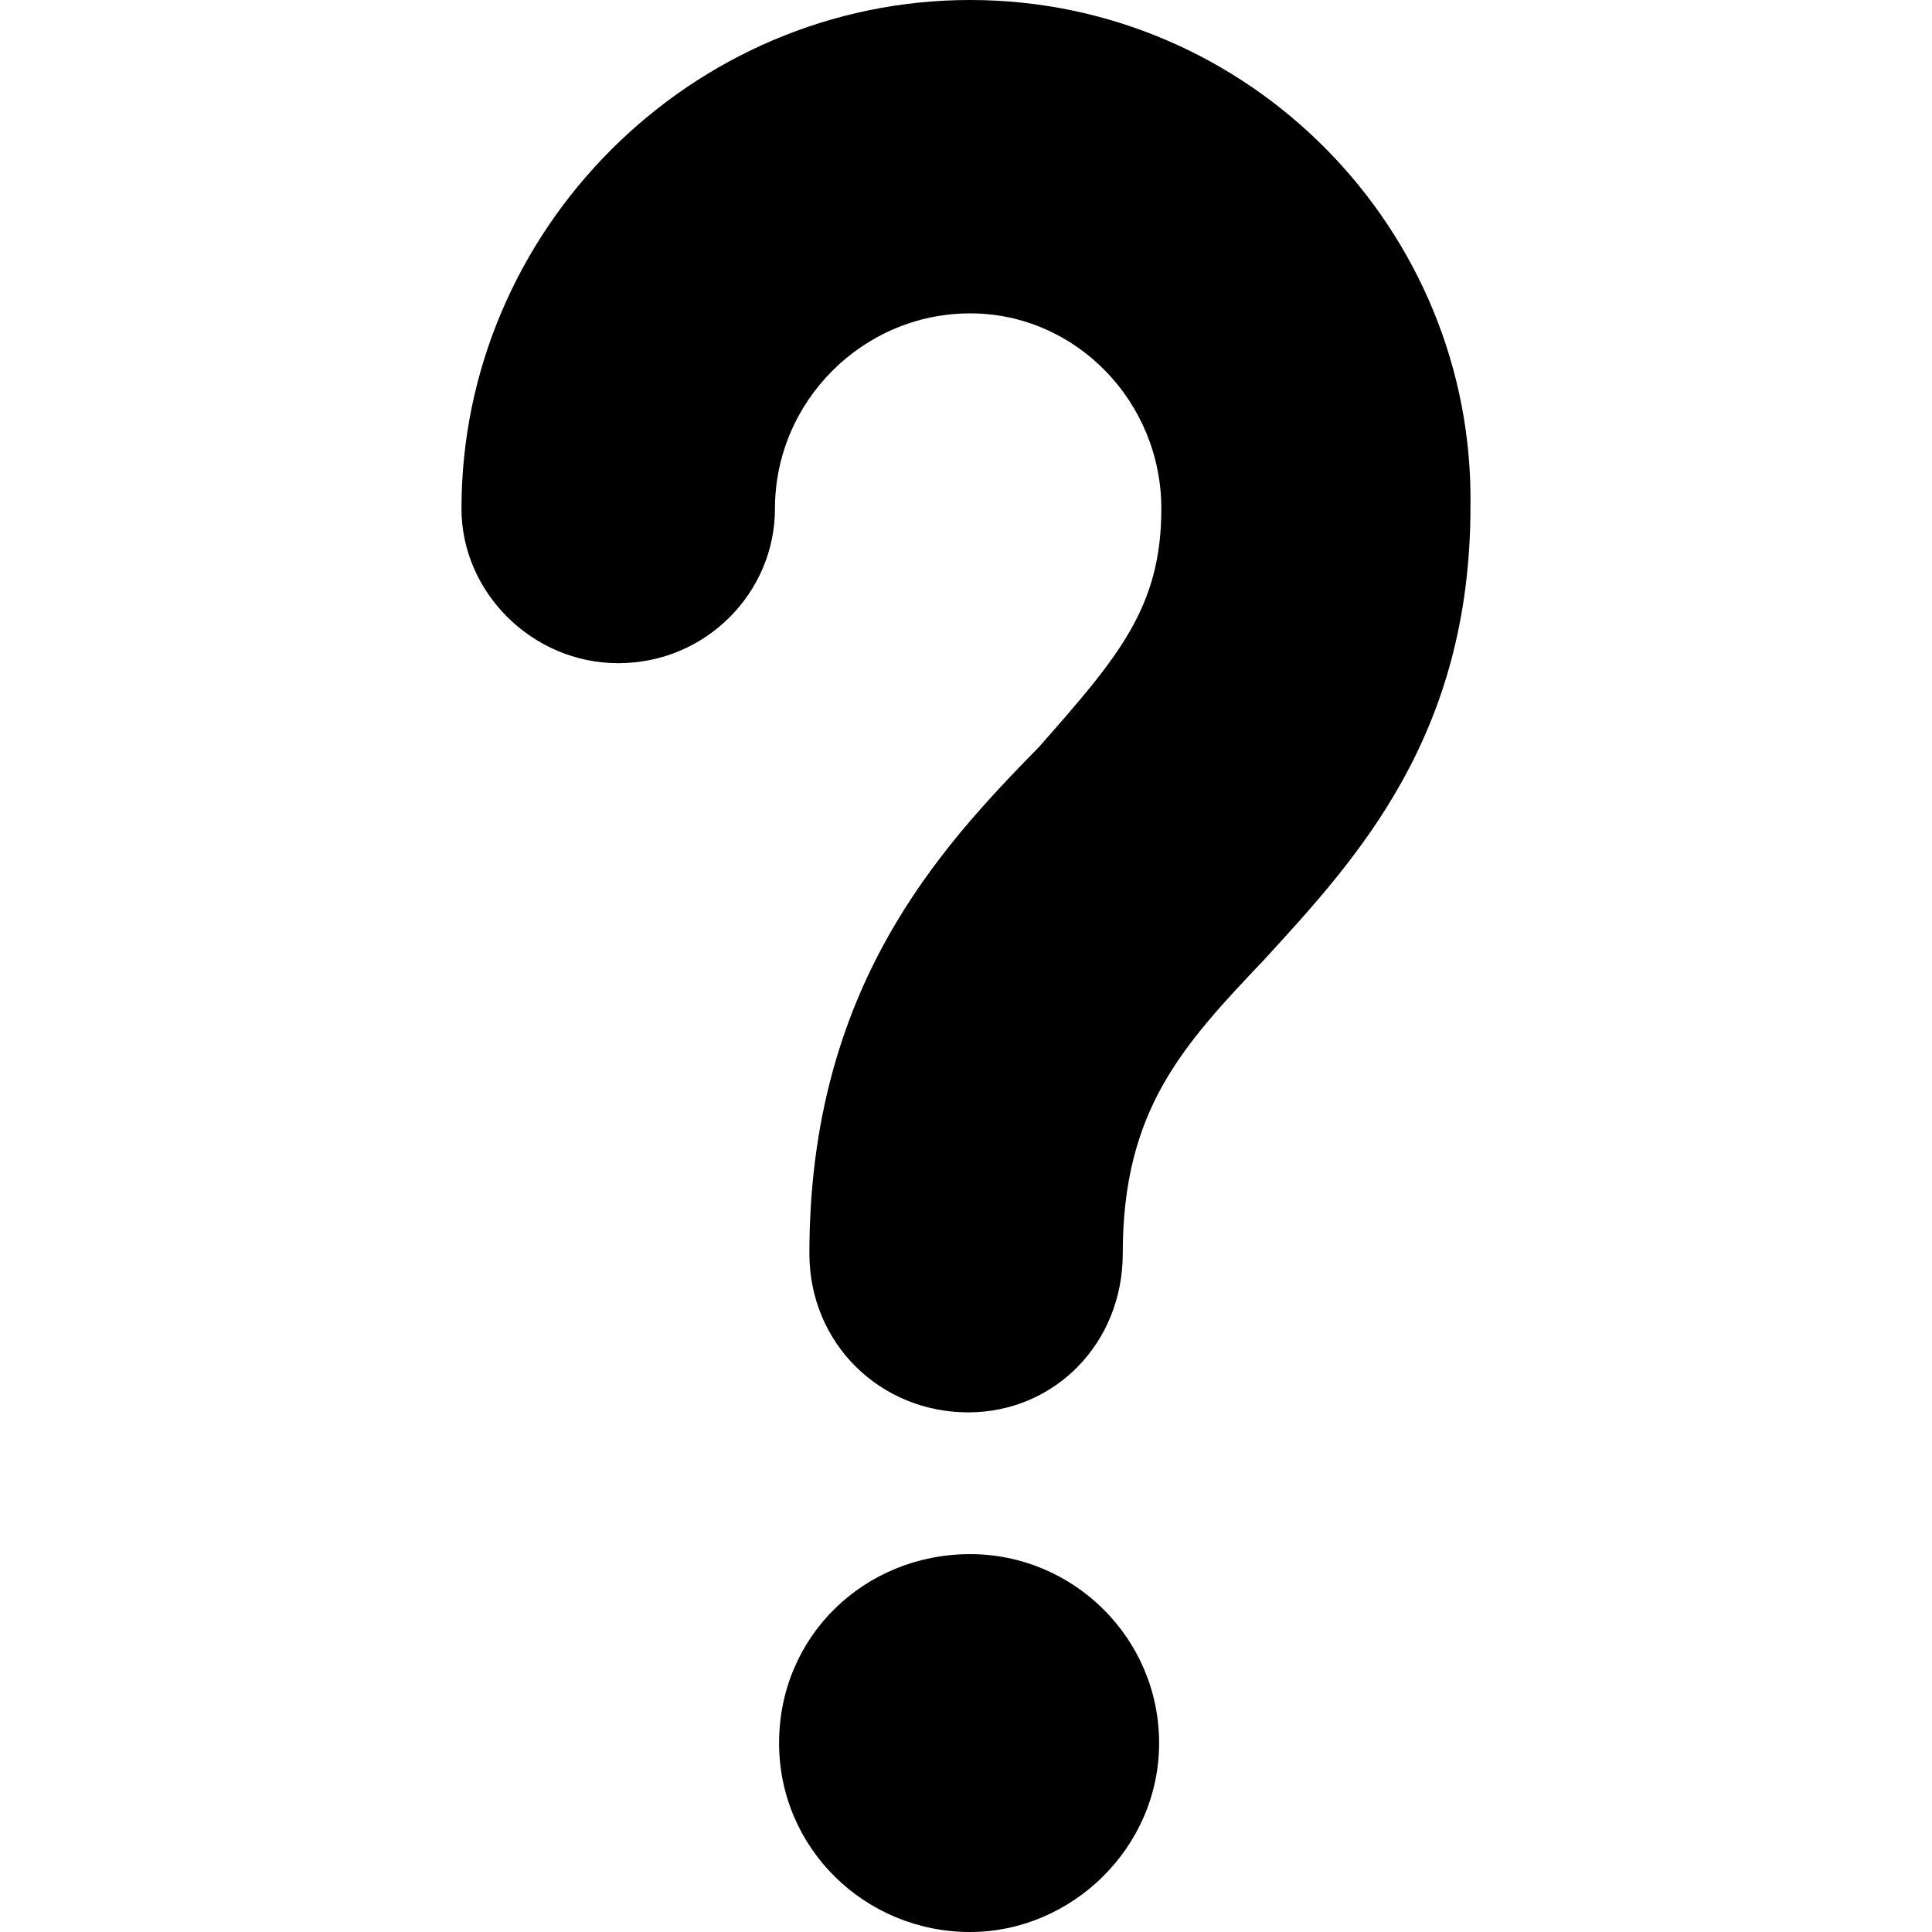 <?xml version="1.0" encoding="UTF-8" standalone="no"?>
<svg
   xmlns:dc="http://purl.org/dc/elements/1.1/"
   xmlns:cc="http://creativecommons.org/ns#"
   xmlns:rdf="http://www.w3.org/1999/02/22-rdf-syntax-ns#"
   xmlns:svg="http://www.w3.org/2000/svg"
   xmlns="http://www.w3.org/2000/svg"
   xmlns:sodipodi="http://sodipodi.sourceforge.net/DTD/sodipodi-0.dtd"
   xmlns:inkscape="http://www.inkscape.org/namespaces/inkscape"
   width="1000"
   height="1000"
   viewBox="0 0 1000 1000"
   version="1.1"
   id="svg2"
   inkscape:version="0.91 r13725"
   sodipodi:docname="module-other.svg">
  <sodipodi:namedview
     pagecolor="#ffffff"
     bordercolor="#666666"
     borderopacity="1"
     objecttolerance="10"
     gridtolerance="10"
     guidetolerance="10"
     inkscape:pageopacity="0"
     inkscape:pageshadow="2"
     inkscape:window-width="1366"
     inkscape:window-height="703"
     id="namedview14"
     showgrid="false"
     inkscape:zoom="0.513"
     inkscape:cx="500"
     inkscape:cy="500"
     inkscape:window-x="0"
     inkscape:window-y="0"
     inkscape:window-maximized="1"
     inkscape:current-layer="svg2" />
  <!-- Generator: Sketch 3.8.3 (29802) - http://www.bohemiancoding.com/sketch -->
  <title
     id="title4">acc_other</title>
  <desc
     id="desc6">Created with Sketch.</desc>
  <defs
     id="defs8" />
  <path
     style="fill:#000000;fill-opacity:1;fill-rule:evenodd;stroke:none;stroke-width:1"
     d="m 502.148,4.4e-6 c -144.436,0 -263.288,118.852 -263.288,263.288 0,43.346 36.679,79.98 81.121,79.98 45.553,0 81.136,-36.694 81.136,-79.98 0,-55.552 45.538,-101.09 101.09,-101.09 54.456,0 98.898,45.538 98.898,101.09 0,51.108 -22.221,76.677 -63.315,123.326 -51.093,52.19 -118.852,124.407 -118.852,262.192 0,46.634 36.694,82.232 82.232,82.232 44.442,0 79.966,-35.539 79.966,-82.232 0,-74.425 31.139,-107.757 73.314,-152.198 C 702.255,444.418 761.111,381.059 761.111,262.192 763.244,118.852 646.584,4.4e-6 502.148,4.4e-6 l 0,0 z m 0,804.412 c -54.456,0 -98.898,42.235 -98.898,97.787 0,54.456 44.442,97.802 98.898,97.802 52.204,0 97.802,-43.346 97.802,-97.802 0,-54.441 -44.442,-97.787 -97.802,-97.787 l 0,0 z"
     id="path12"
     inkscape:connector-curvature="0" />
</svg>
